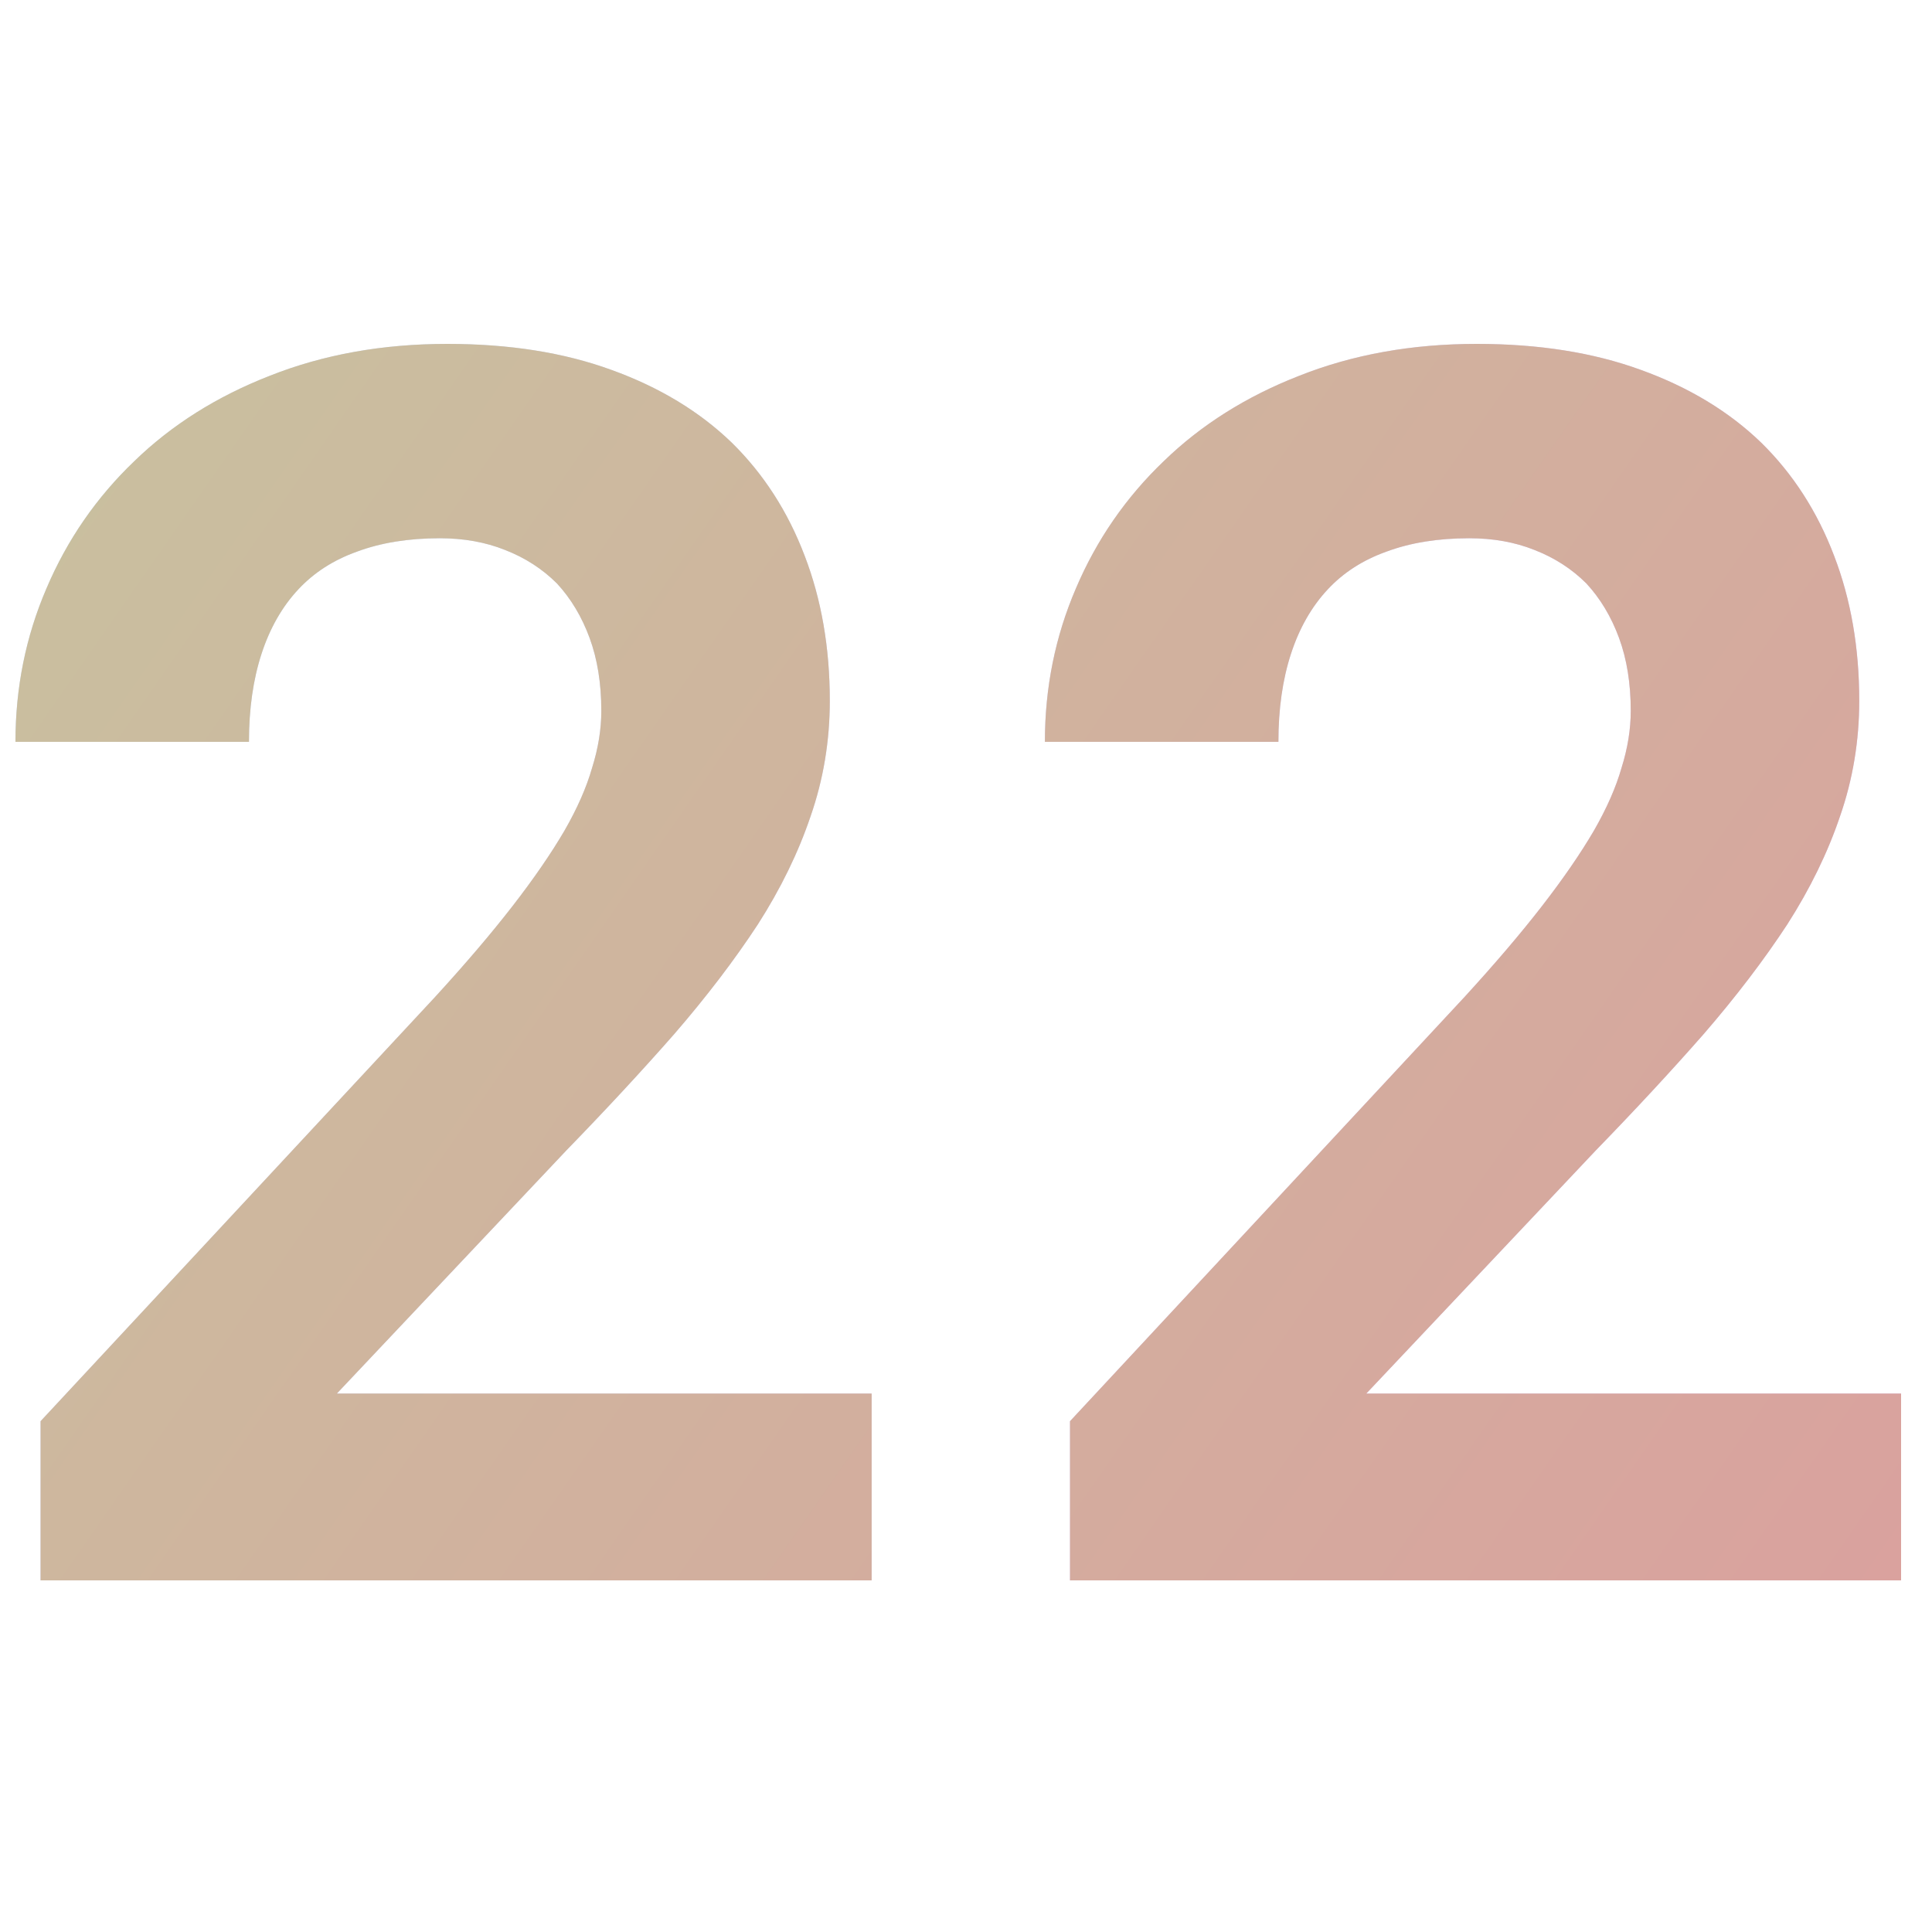 <svg width="500" height="500" viewBox="0 0 500 500" fill="none" xmlns="http://www.w3.org/2000/svg">
<path d="M225.582 409H10.498V367.808L112.517 258.106C120.459 249.434 127.173 241.556 132.66 234.474C138.148 227.392 142.624 220.888 146.09 214.962C149.411 209.181 151.793 203.761 153.237 198.702C154.826 193.643 155.62 188.729 155.62 183.959C155.62 176.877 154.609 170.59 152.588 165.098C150.566 159.605 147.75 154.908 144.14 151.005C140.386 147.248 135.909 144.357 130.711 142.333C125.657 140.31 120.025 139.298 113.816 139.298C105.73 139.298 98.582 140.454 92.373 142.767C86.308 144.935 81.254 148.187 77.211 152.523C73.023 157.004 69.846 162.568 67.68 169.217C65.514 175.865 64.431 183.453 64.431 191.981H4C4 177.961 6.671 164.736 12.014 152.306C17.357 139.732 24.938 128.747 34.757 119.352C44.432 109.958 56.128 102.586 69.846 97.239C83.709 91.746 99.015 89 115.766 89C131.794 89 145.945 91.24 158.219 95.721C170.638 100.201 181.034 106.489 189.41 114.583C197.64 122.677 203.922 132.433 208.254 143.851C212.586 155.125 214.752 167.627 214.752 181.358C214.752 191.764 213.091 201.737 209.77 211.276C206.593 220.671 202.045 229.994 196.124 239.244C190.059 248.494 182.839 257.961 174.464 267.645C166.089 277.184 156.775 287.229 146.523 297.78L87.174 360.653H225.582V409Z" fill="url(#paint0_linear_101_6)" fill-opacity="0.7"/>
<path d="M225.582 409H10.498V367.808L112.517 258.106C120.459 249.434 127.173 241.556 132.66 234.474C138.148 227.392 142.624 220.888 146.09 214.962C149.411 209.181 151.793 203.761 153.237 198.702C154.826 193.643 155.62 188.729 155.62 183.959C155.62 176.877 154.609 170.59 152.588 165.098C150.566 159.605 147.75 154.908 144.14 151.005C140.386 147.248 135.909 144.357 130.711 142.333C125.657 140.31 120.025 139.298 113.816 139.298C105.73 139.298 98.582 140.454 92.373 142.767C86.308 144.935 81.254 148.187 77.211 152.523C73.023 157.004 69.846 162.568 67.68 169.217C65.514 175.865 64.431 183.453 64.431 191.981H4C4 177.961 6.671 164.736 12.014 152.306C17.357 139.732 24.938 128.747 34.757 119.352C44.432 109.958 56.128 102.586 69.846 97.239C83.709 91.746 99.015 89 115.766 89C131.794 89 145.945 91.24 158.219 95.721C170.638 100.201 181.034 106.489 189.41 114.583C197.64 122.677 203.922 132.433 208.254 143.851C212.586 155.125 214.752 167.627 214.752 181.358C214.752 191.764 213.091 201.737 209.77 211.276C206.593 220.671 202.045 229.994 196.124 239.244C190.059 248.494 182.839 257.961 174.464 267.645C166.089 277.184 156.775 287.229 146.523 297.78L87.174 360.653H225.582V409Z" fill="url(#paint1_radial_101_6)" fill-opacity="0.5"/>
<path d="M492 409H276.916V367.808L378.935 258.106C386.877 249.434 393.591 241.556 399.079 234.474C404.566 227.392 409.042 220.888 412.508 214.962C415.829 209.181 418.212 203.761 419.656 198.702C421.244 193.643 422.038 188.729 422.038 183.959C422.038 176.877 421.027 170.59 419.006 165.098C416.984 159.605 414.168 154.908 410.558 151.005C406.804 147.248 402.328 144.357 397.129 142.333C392.075 140.31 386.444 139.298 380.234 139.298C372.148 139.298 365 140.454 358.791 142.767C352.726 144.935 347.672 148.187 343.629 152.523C339.441 157.004 336.265 162.568 334.099 169.217C331.933 175.865 330.85 183.453 330.85 191.981H270.418C270.418 177.961 273.09 164.736 278.432 152.306C283.775 139.732 291.356 128.747 301.175 119.352C310.85 109.958 322.547 102.586 336.265 97.239C350.127 91.746 365.433 89 382.184 89C398.212 89 412.363 91.24 424.637 95.721C437.056 100.201 447.453 106.489 455.828 114.583C464.059 122.677 470.34 132.433 474.672 143.851C479.004 155.125 481.17 167.627 481.17 181.358C481.17 191.764 479.509 201.737 476.188 211.276C473.011 220.671 468.463 229.994 462.542 239.244C456.478 248.494 449.258 257.961 440.882 267.645C432.507 277.184 423.193 287.229 412.941 297.78L353.593 360.653H492V409Z" fill="url(#paint2_linear_101_6)" fill-opacity="0.7"/>
<path d="M492 409H276.916V367.808L378.935 258.106C386.877 249.434 393.591 241.556 399.079 234.474C404.566 227.392 409.042 220.888 412.508 214.962C415.829 209.181 418.212 203.761 419.656 198.702C421.244 193.643 422.038 188.729 422.038 183.959C422.038 176.877 421.027 170.59 419.006 165.098C416.984 159.605 414.168 154.908 410.558 151.005C406.804 147.248 402.328 144.357 397.129 142.333C392.075 140.31 386.444 139.298 380.234 139.298C372.148 139.298 365 140.454 358.791 142.767C352.726 144.935 347.672 148.187 343.629 152.523C339.441 157.004 336.265 162.568 334.099 169.217C331.933 175.865 330.85 183.453 330.85 191.981H270.418C270.418 177.961 273.09 164.736 278.432 152.306C283.775 139.732 291.356 128.747 301.175 119.352C310.85 109.958 322.547 102.586 336.265 97.239C350.127 91.746 365.433 89 382.184 89C398.212 89 412.363 91.24 424.637 95.721C437.056 100.201 447.453 106.489 455.828 114.583C464.059 122.677 470.34 132.433 474.672 143.851C479.004 155.125 481.17 167.627 481.17 181.358C481.17 191.764 479.509 201.737 476.188 211.276C473.011 220.671 468.463 229.994 462.542 239.244C456.478 248.494 449.258 257.961 440.882 267.645C432.507 277.184 423.193 287.229 412.941 297.78L353.593 360.653H492V409Z" fill="url(#paint3_radial_101_6)" fill-opacity="0.5"/>
<defs>
<linearGradient id="paint0_linear_101_6" x1="24.326" y1="-17.25" x2="635.753" y2="408.465" gradientUnits="userSpaceOnUse">
<stop stop-color="#6DB8F9"/>
<stop offset="1" stop-color="#AD46F5"/>
</linearGradient>
<radialGradient id="paint1_radial_101_6" cx="0" cy="0" r="1" gradientUnits="userSpaceOnUse" gradientTransform="translate(279.394 300.217) rotate(-125.337) scale(42.182 38.496)">
<stop stop-color="#FADB58"/>
<stop offset="1" stop-color="#F5BA43"/>
</radialGradient>
<linearGradient id="paint2_linear_101_6" x1="24.326" y1="-17.25" x2="635.753" y2="408.465" gradientUnits="userSpaceOnUse">
<stop stop-color="#6DB8F9"/>
<stop offset="1" stop-color="#AD46F5"/>
</linearGradient>
<radialGradient id="paint3_radial_101_6" cx="0" cy="0" r="1" gradientUnits="userSpaceOnUse" gradientTransform="translate(279.394 300.217) rotate(-125.337) scale(42.182 38.496)">
<stop stop-color="#FADB58"/>
<stop offset="1" stop-color="#F5BA43"/>
</radialGradient>
</defs>
</svg>
